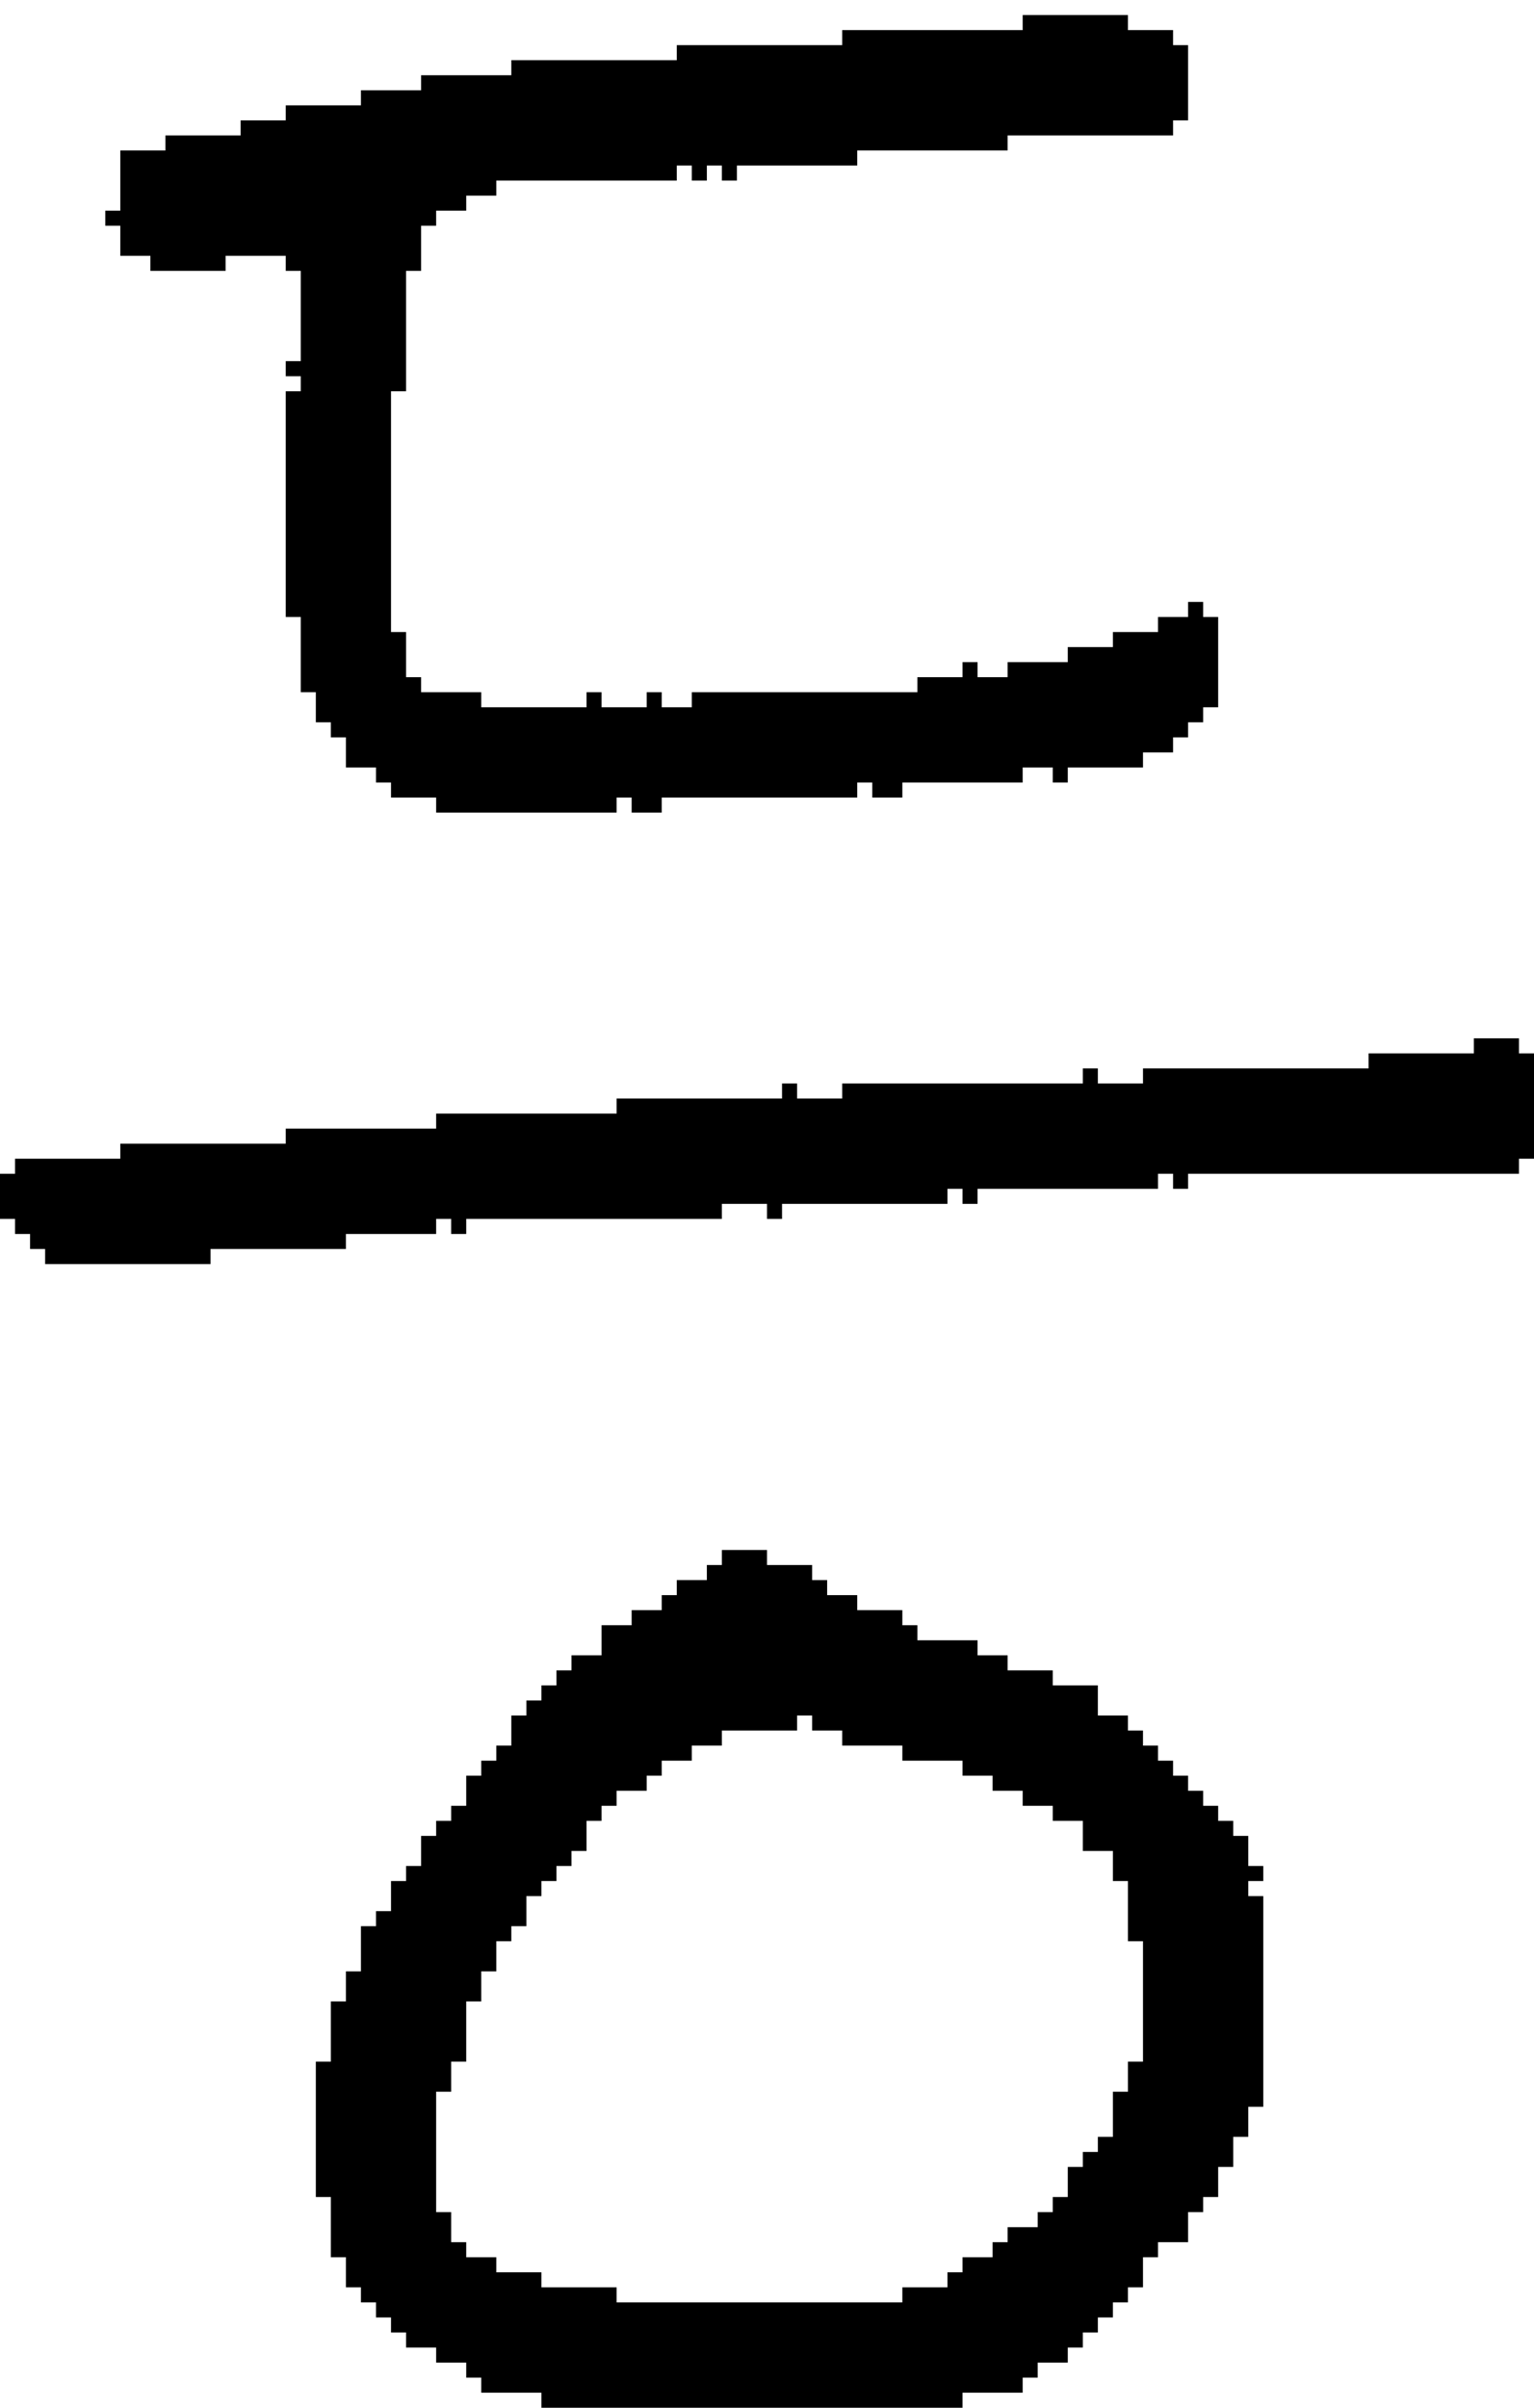 <?xml version="1.0" encoding="UTF-8" standalone="no"?>
<!DOCTYPE svg PUBLIC "-//W3C//DTD SVG 1.1//EN" 
  "http://www.w3.org/Graphics/SVG/1.1/DTD/svg11.dtd">
<svg width="102" height="160"
     xmlns="http://www.w3.org/2000/svg" version="1.1">
 <path d="  M 14,83  L 23,83  L 23,82  L 29,82  L 29,81  L 30,81  L 30,82  L 31,82  L 31,81  L 48,81  L 48,80  L 51,80  L 51,81  L 52,81  L 52,80  L 63,80  L 63,79  L 64,79  L 64,80  L 65,80  L 65,79  L 77,79  L 77,78  L 78,78  L 78,79  L 79,79  L 79,78  L 101,78  L 101,77  L 102,77  L 102,70  L 101,70  L 101,69  L 98,69  L 98,70  L 91,70  L 91,71  L 76,71  L 76,72  L 73,72  L 73,71  L 72,71  L 72,72  L 56,72  L 56,73  L 53,73  L 53,72  L 52,72  L 52,73  L 41,73  L 41,74  L 29,74  L 29,75  L 19,75  L 19,76  L 8,76  L 8,77  L 1,77  L 1,78  L 0,78  L 0,81  L 1,81  L 1,82  L 2,82  L 2,83  L 3,83  L 3,84  L 14,84  Z  " style="fill:rgb(0, 0, 0); fill-opacity:1.000; stroke:none;" />
 <path d="  M 24,6  L 24,7  L 19,7  L 19,8  L 16,8  L 16,9  L 11,9  L 11,10  L 8,10  L 8,14  L 7,14  L 7,15  L 8,15  L 8,17  L 10,17  L 10,18  L 15,18  L 15,17  L 19,17  L 19,18  L 20,18  L 20,24  L 19,24  L 19,25  L 20,25  L 20,26  L 19,26  L 19,41  L 20,41  L 20,46  L 21,46  L 21,48  L 22,48  L 22,49  L 23,49  L 23,51  L 25,51  L 25,52  L 26,52  L 26,53  L 29,53  L 29,54  L 41,54  L 41,53  L 42,53  L 42,54  L 44,54  L 44,53  L 57,53  L 57,52  L 58,52  L 58,53  L 60,53  L 60,52  L 68,52  L 68,51  L 70,51  L 70,52  L 71,52  L 71,51  L 76,51  L 76,50  L 78,50  L 78,49  L 79,49  L 79,48  L 80,48  L 80,47  L 81,47  L 81,41  L 80,41  L 80,40  L 79,40  L 79,41  L 77,41  L 77,42  L 74,42  L 74,43  L 71,43  L 71,44  L 67,44  L 67,45  L 65,45  L 65,44  L 64,44  L 64,45  L 61,45  L 61,46  L 46,46  L 46,47  L 44,47  L 44,46  L 43,46  L 43,47  L 40,47  L 40,46  L 39,46  L 39,47  L 32,47  L 32,46  L 28,46  L 28,45  L 27,45  L 27,42  L 26,42  L 26,26  L 27,26  L 27,18  L 28,18  L 28,15  L 29,15  L 29,14  L 31,14  L 31,13  L 33,13  L 33,12  L 45,12  L 45,11  L 46,11  L 46,12  L 47,12  L 47,11  L 48,11  L 48,12  L 49,12  L 49,11  L 57,11  L 57,10  L 67,10  L 67,9  L 78,9  L 78,8  L 79,8  L 79,3  L 78,3  L 78,2  L 75,2  L 75,1  L 68,1  L 68,2  L 56,2  L 56,3  L 45,3  L 45,4  L 34,4  L 34,5  L 28,5  L 28,6  Z  " style="fill:rgb(0, 0, 0); fill-opacity:1.000; stroke:none;" />
 <path d="  M 21,146  L 22,146  L 22,150  L 23,150  L 23,152  L 24,152  L 24,153  L 25,153  L 25,154  L 26,154  L 26,155  L 27,155  L 27,156  L 29,156  L 29,157  L 31,157  L 31,158  L 32,158  L 32,159  L 36,159  L 36,160  L 64,160  L 64,159  L 68,159  L 68,158  L 69,158  L 69,157  L 71,157  L 71,156  L 72,156  L 72,155  L 73,155  L 73,154  L 74,154  L 74,153  L 75,153  L 75,152  L 76,152  L 76,150  L 77,150  L 77,149  L 79,149  L 79,147  L 80,147  L 80,146  L 81,146  L 81,144  L 82,144  L 82,142  L 83,142  L 83,140  L 84,140  L 84,126  L 83,126  L 83,125  L 84,125  L 84,124  L 83,124  L 83,122  L 82,122  L 82,121  L 81,121  L 81,120  L 80,120  L 80,119  L 79,119  L 79,118  L 78,118  L 78,117  L 77,117  L 77,116  L 76,116  L 76,115  L 75,115  L 75,114  L 73,114  L 73,112  L 70,112  L 70,111  L 67,111  L 67,110  L 65,110  L 65,109  L 61,109  L 61,108  L 60,108  L 60,107  L 57,107  L 57,106  L 55,106  L 55,105  L 54,105  L 54,104  L 51,104  L 51,103  L 48,103  L 48,104  L 47,104  L 47,105  L 45,105  L 45,106  L 44,106  L 44,107  L 42,107  L 42,108  L 40,108  L 40,110  L 38,110  L 38,111  L 37,111  L 37,112  L 36,112  L 36,113  L 35,113  L 35,114  L 34,114  L 34,116  L 33,116  L 33,117  L 32,117  L 32,118  L 31,118  L 31,120  L 30,120  L 30,121  L 29,121  L 29,122  L 28,122  L 28,124  L 27,124  L 27,125  L 26,125  L 26,127  L 25,127  L 25,128  L 24,128  L 24,131  L 23,131  L 23,133  L 22,133  L 22,137  L 21,137  Z  M 60,116  L 60,117  L 64,117  L 64,118  L 66,118  L 66,119  L 68,119  L 68,120  L 70,120  L 70,121  L 72,121  L 72,123  L 74,123  L 74,125  L 75,125  L 75,129  L 76,129  L 76,137  L 75,137  L 75,139  L 74,139  L 74,142  L 73,142  L 73,143  L 72,143  L 72,144  L 71,144  L 71,146  L 70,146  L 70,147  L 69,147  L 69,148  L 67,148  L 67,149  L 66,149  L 66,150  L 64,150  L 64,151  L 63,151  L 63,152  L 60,152  L 60,153  L 41,153  L 41,152  L 36,152  L 36,151  L 33,151  L 33,150  L 31,150  L 31,149  L 30,149  L 30,147  L 29,147  L 29,139  L 30,139  L 30,137  L 31,137  L 31,133  L 32,133  L 32,131  L 33,131  L 33,129  L 34,129  L 34,128  L 35,128  L 35,126  L 36,126  L 36,125  L 37,125  L 37,124  L 38,124  L 38,123  L 39,123  L 39,121  L 40,121  L 40,120  L 41,120  L 41,119  L 43,119  L 43,118  L 44,118  L 44,117  L 46,117  L 46,116  L 48,116  L 48,115  L 53,115  L 53,114  L 54,114  L 54,115  L 56,115  L 56,116  Z  " style="fill:rgb(0, 0, 0); fill-opacity:1.000; stroke:none;" />
</svg>
